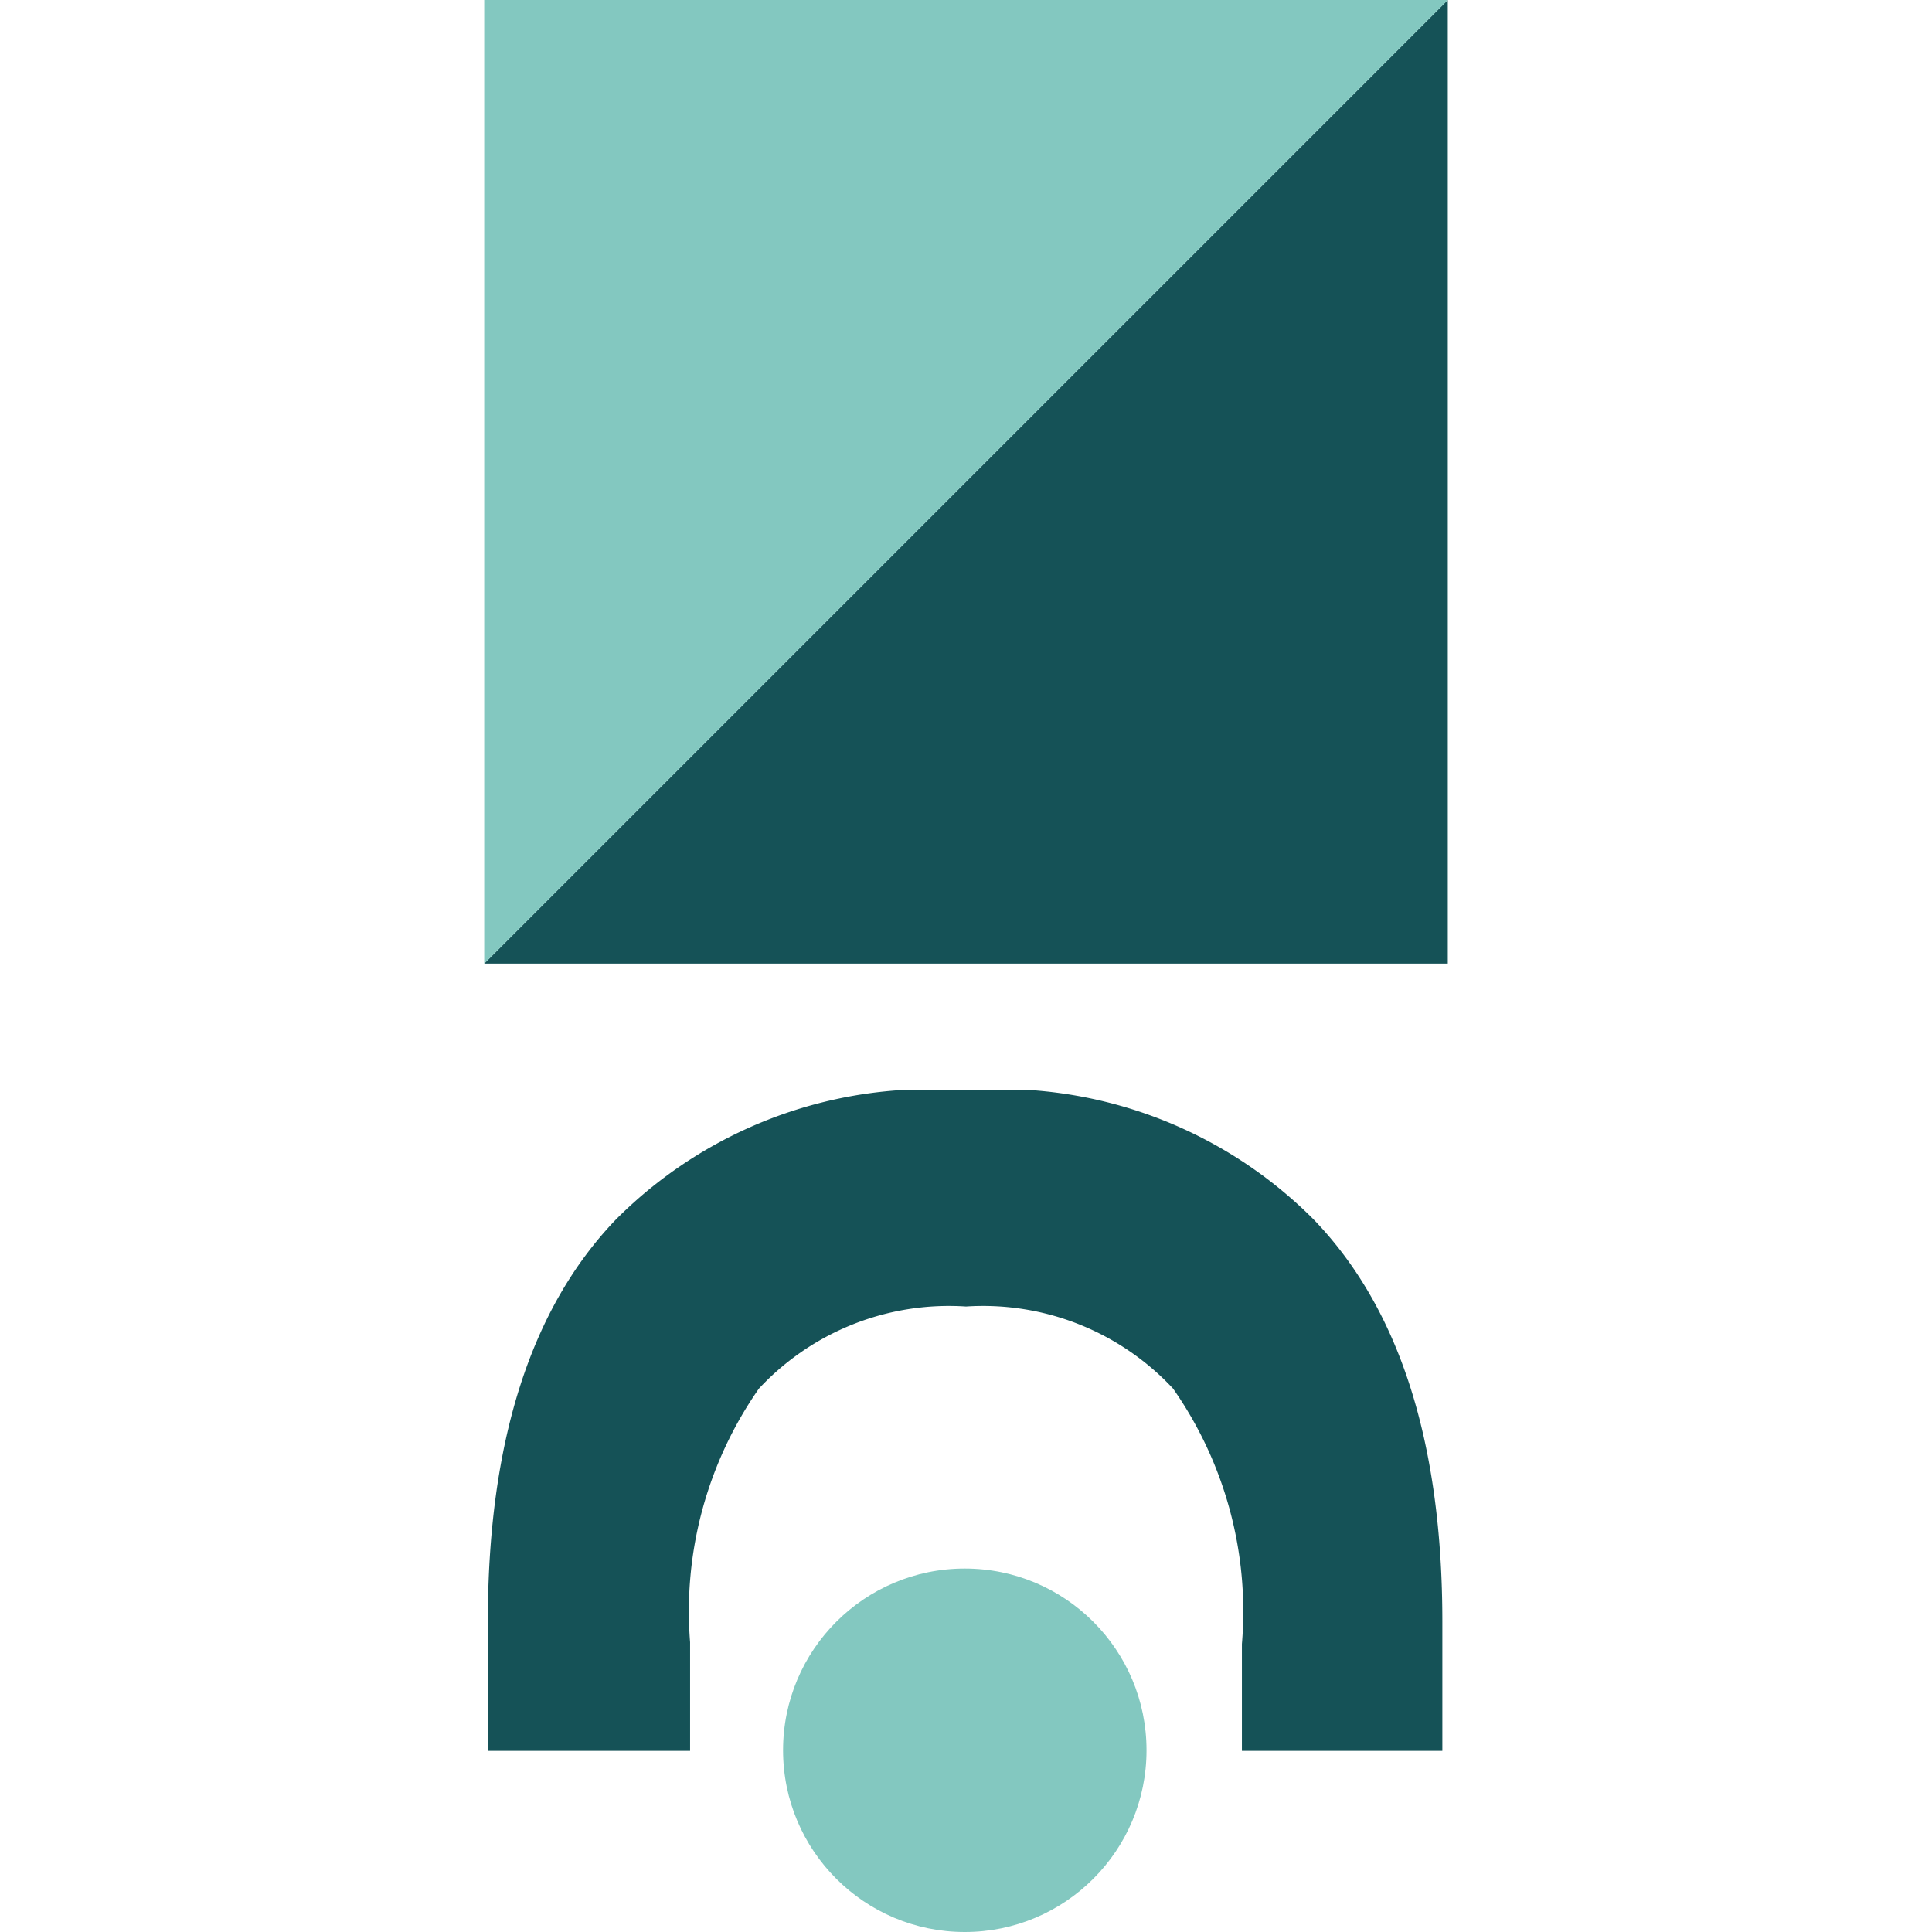 <svg xmlns="http://www.w3.org/2000/svg" viewBox="0 0 32 32"><defs><style>.cls-1{fill:#155257;}.cls-2{fill:#83c8c0;}</style></defs><g id="logos"><path class="cls-1" d="M11.43,29V27.2A6.44,6.44,0,0,1,12.57,23,4.3,4.3,0,0,1,16,21.64,4.3,4.3,0,0,1,19.43,23a6.44,6.44,0,0,1,1.14,4.23V29h3.32V26.86q0-4.45-2.13-6.66A7.34,7.34,0,0,0,17,18.05H15a7.34,7.34,0,0,0-4.8,2.15q-2.12,2.21-2.12,6.66V29Z"/><polygon class="cls-1" points="8.02 15.96 8.02 15.96 23.98 15.96 23.98 0 23.98 0 8.02 15.96"/><polygon class="cls-2" points="23.98 0 8.02 0 8.02 15.96 23.98 0"/><circle class="cls-2" cx="15.98" cy="28.99" r="3.01"/></g></svg>